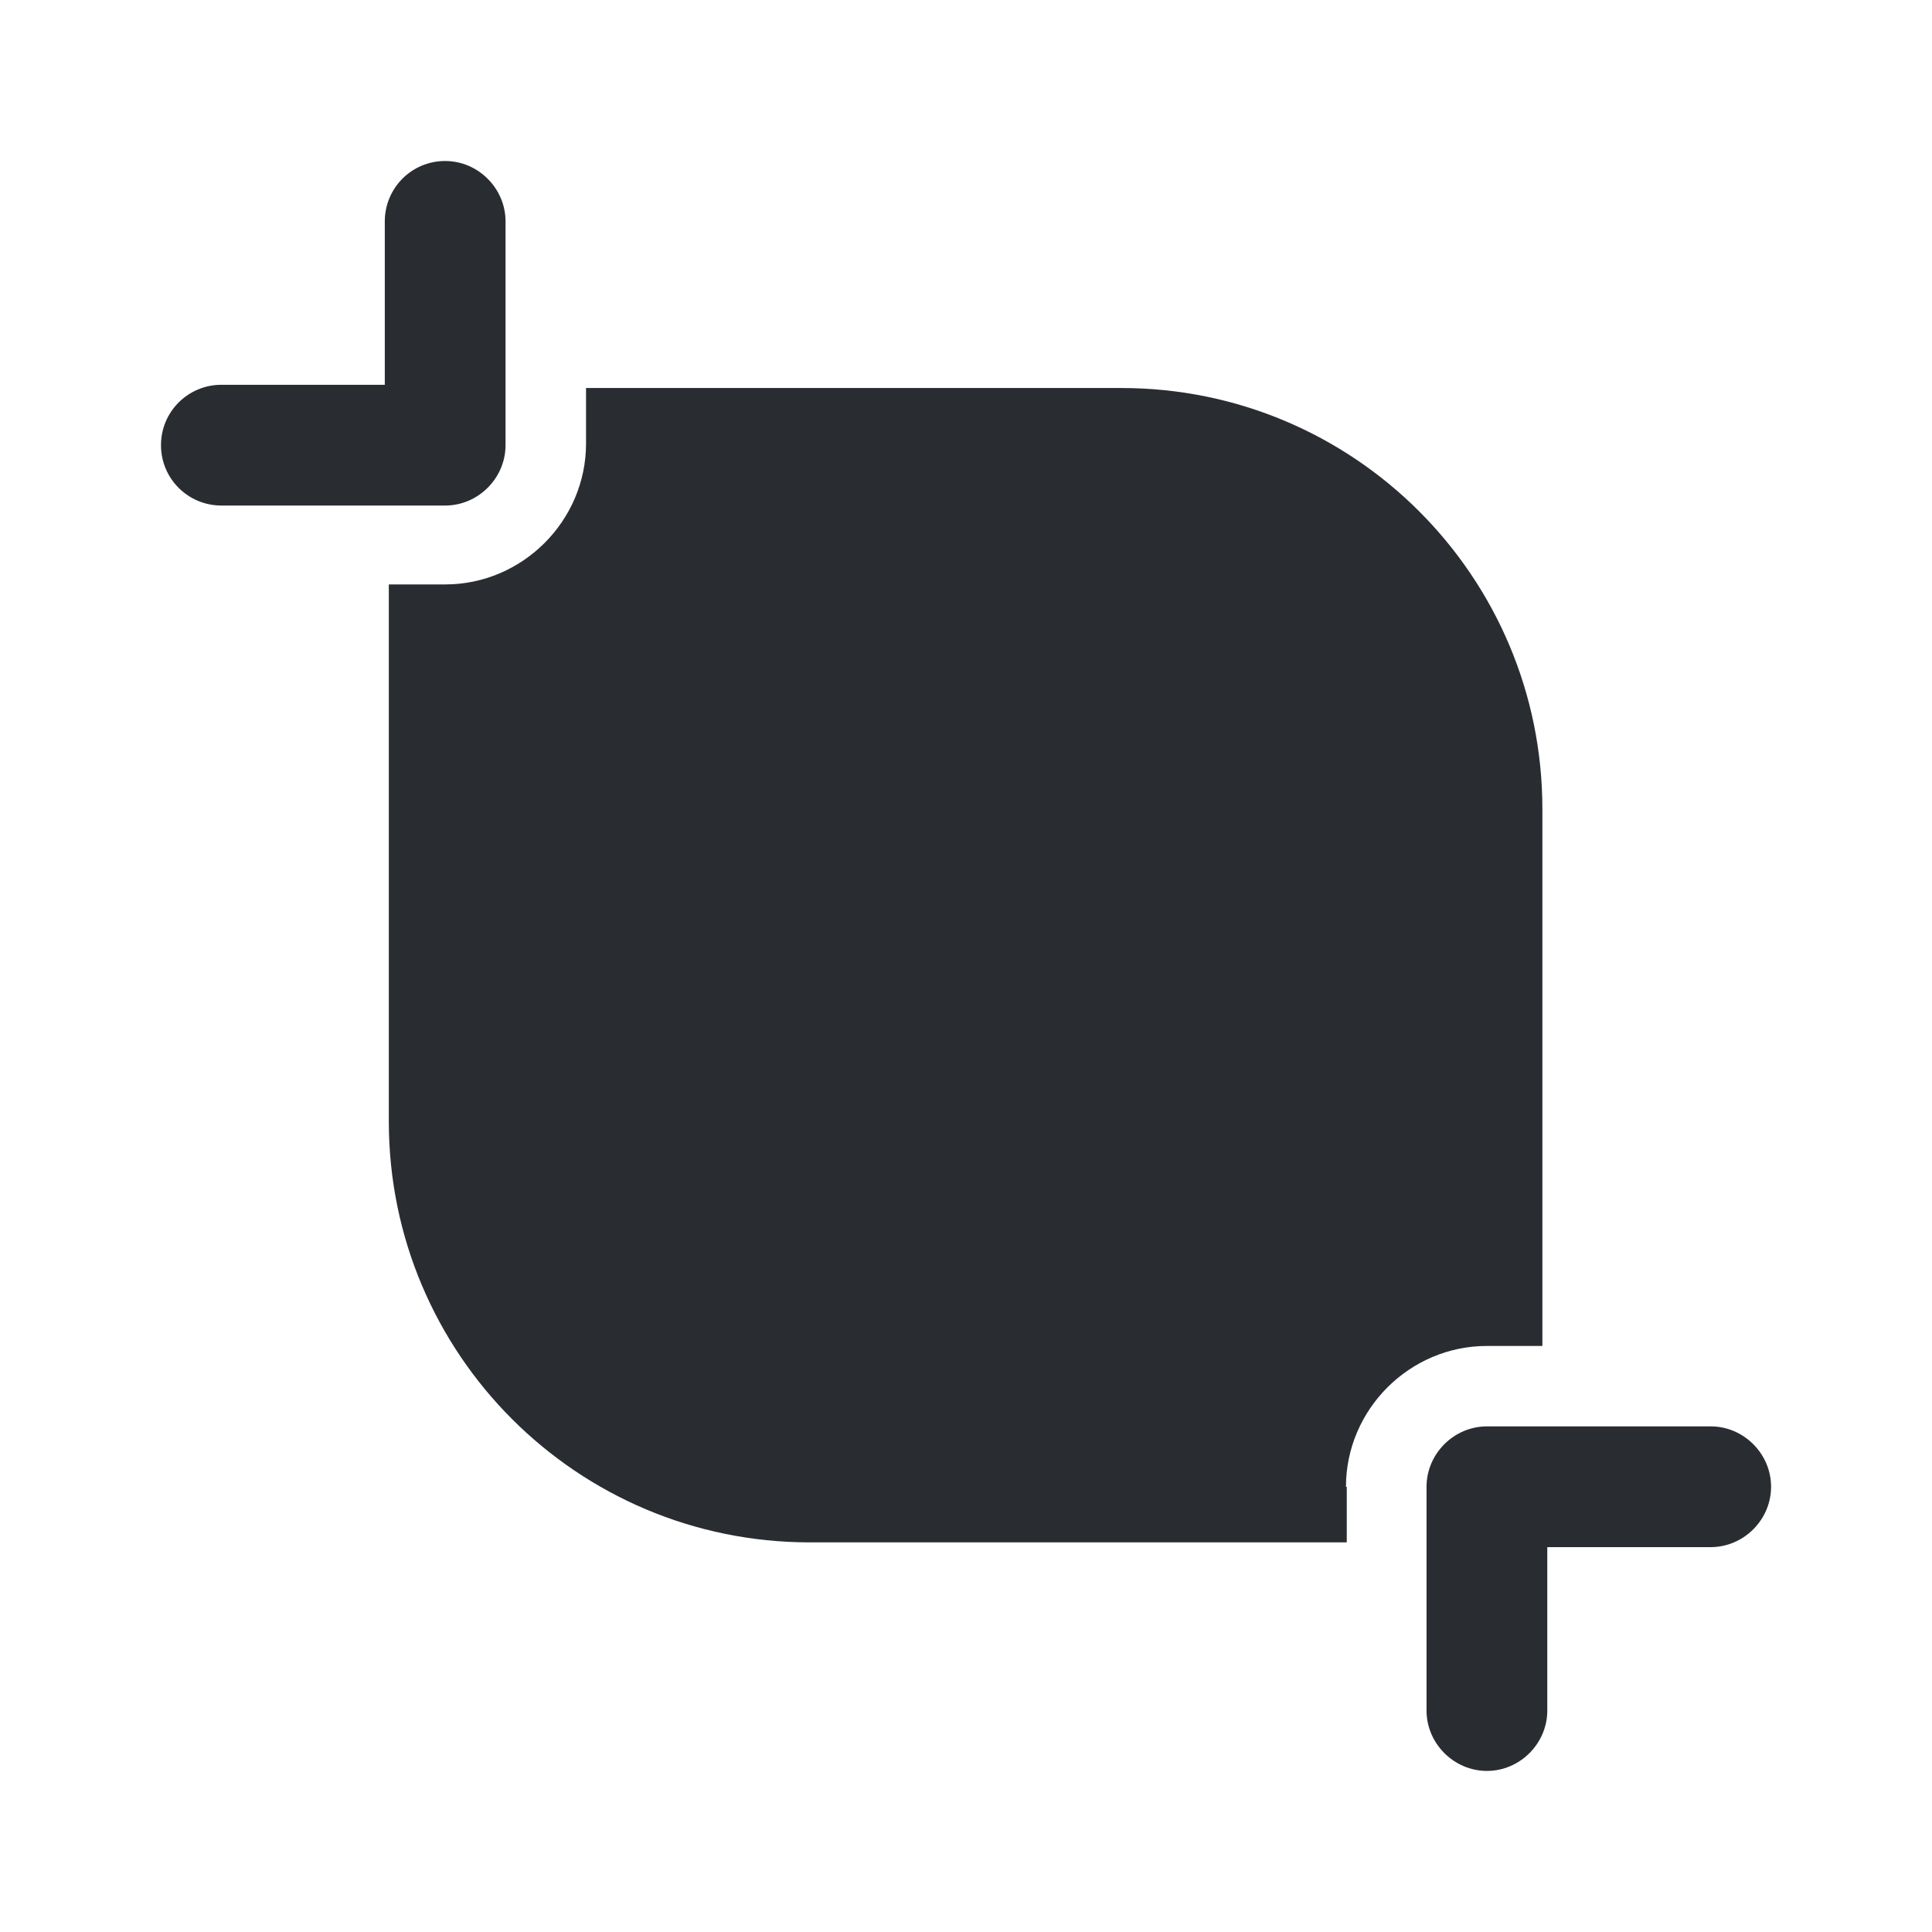 <svg xmlns="http://www.w3.org/2000/svg" width="24" height="24" viewBox="0 0 24 24">
  <defs/>
  <path fill="#292D32" d="M5.53,2 C5.11,2 4.78,2.34 4.78,2.75 L4.78,4.78 L2.75,4.78 C2.34,4.78 2,5.11 2,5.53 C2,5.95 2.34,6.28 2.75,6.28 L5.53,6.28 C5.94,6.28 6.28,5.94 6.28,5.53 L6.28,2.75 C6.28,2.34 5.94,2 5.53,2 Z"/>
  <path fill="#292D32" d="M21.251,17.719 L18.471,17.719 C18.061,17.719 17.721,18.059 17.721,18.469 L17.721,21.249 C17.721,21.659 18.061,21.999 18.471,21.999 C18.881,21.999 19.221,21.659 19.221,21.249 L19.221,19.219 L21.251,19.219 C21.661,19.219 22.001,18.879 22.001,18.469 C22.001,18.059 21.661,17.719 21.251,17.719 Z"/>
  <path fill="#292D32" d="M16.72,18.47 C16.72,17.51 17.51,16.72 18.47,16.72 L19.16,16.72 L19.16,10.05 C19.16,7.16 16.82,4.82 13.93,4.82 L7.28,4.82 L7.28,5.51 C7.28,6.47 6.49,7.26 5.53,7.26 L4.83,7.26 L4.83,13.93 C4.83,16.82 7.17,19.16 10.06,19.16 L16.73,19.16 L16.73,18.47 L16.72,18.47 Z"/>
</svg>

